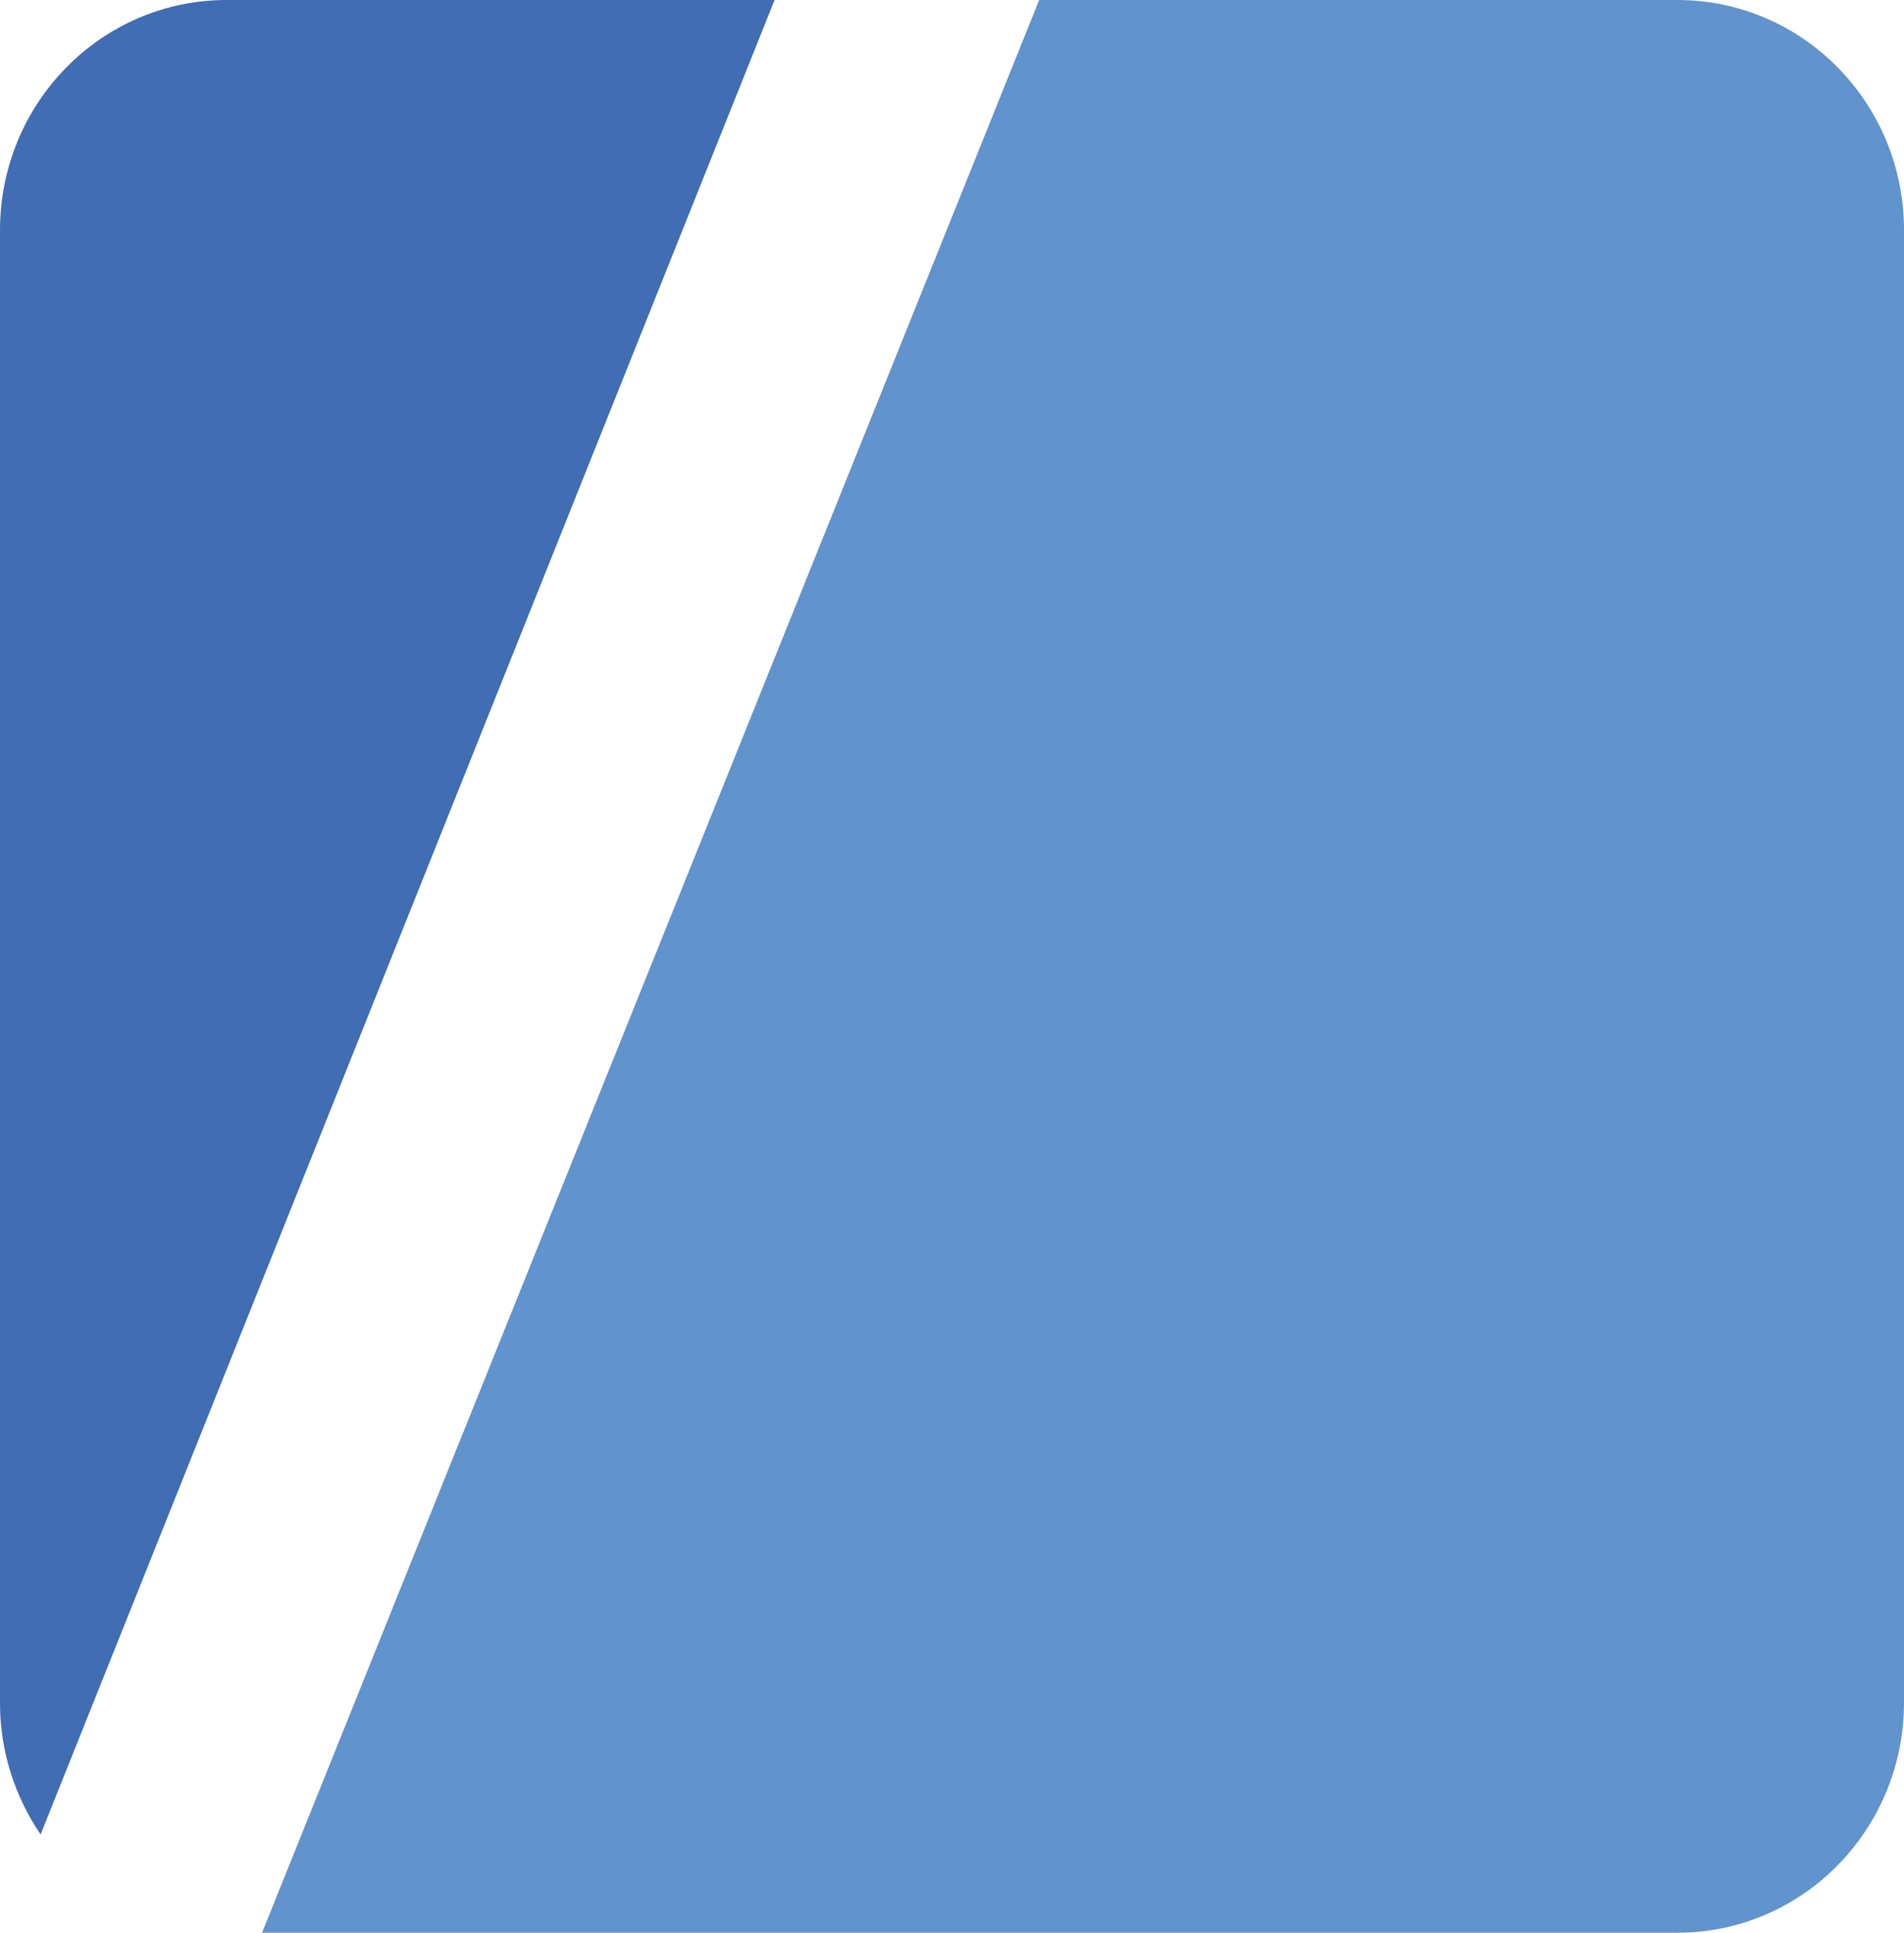 <?xml version="1.0" encoding="UTF-8"?>
<svg version="1.1" xmlns="http://www.w3.org/2000/svg" viewBox="0 0 52.53 53.3" width="52.53" height="53.3">
<style type="text/css">
	.st1{fill:#406DB3;}
	.st2{fill:#6193CD;}
</style>
<g>
	<path class="st1" d="M21.37,0h-15.12c-3.45,0-6.25,2.84-6.25,6.35v40.62c0,1.34,0.42,2.59,1.12,3.62L21.37,0z"/>
	<path class="st2" d="M46.28,0H28.67L7.23,53.3h39.05c3.45,0,6.25-2.84,6.25-6.35V6.34C52.53,2.84,49.73,0,46.28,0z"/>
</g>
</svg>